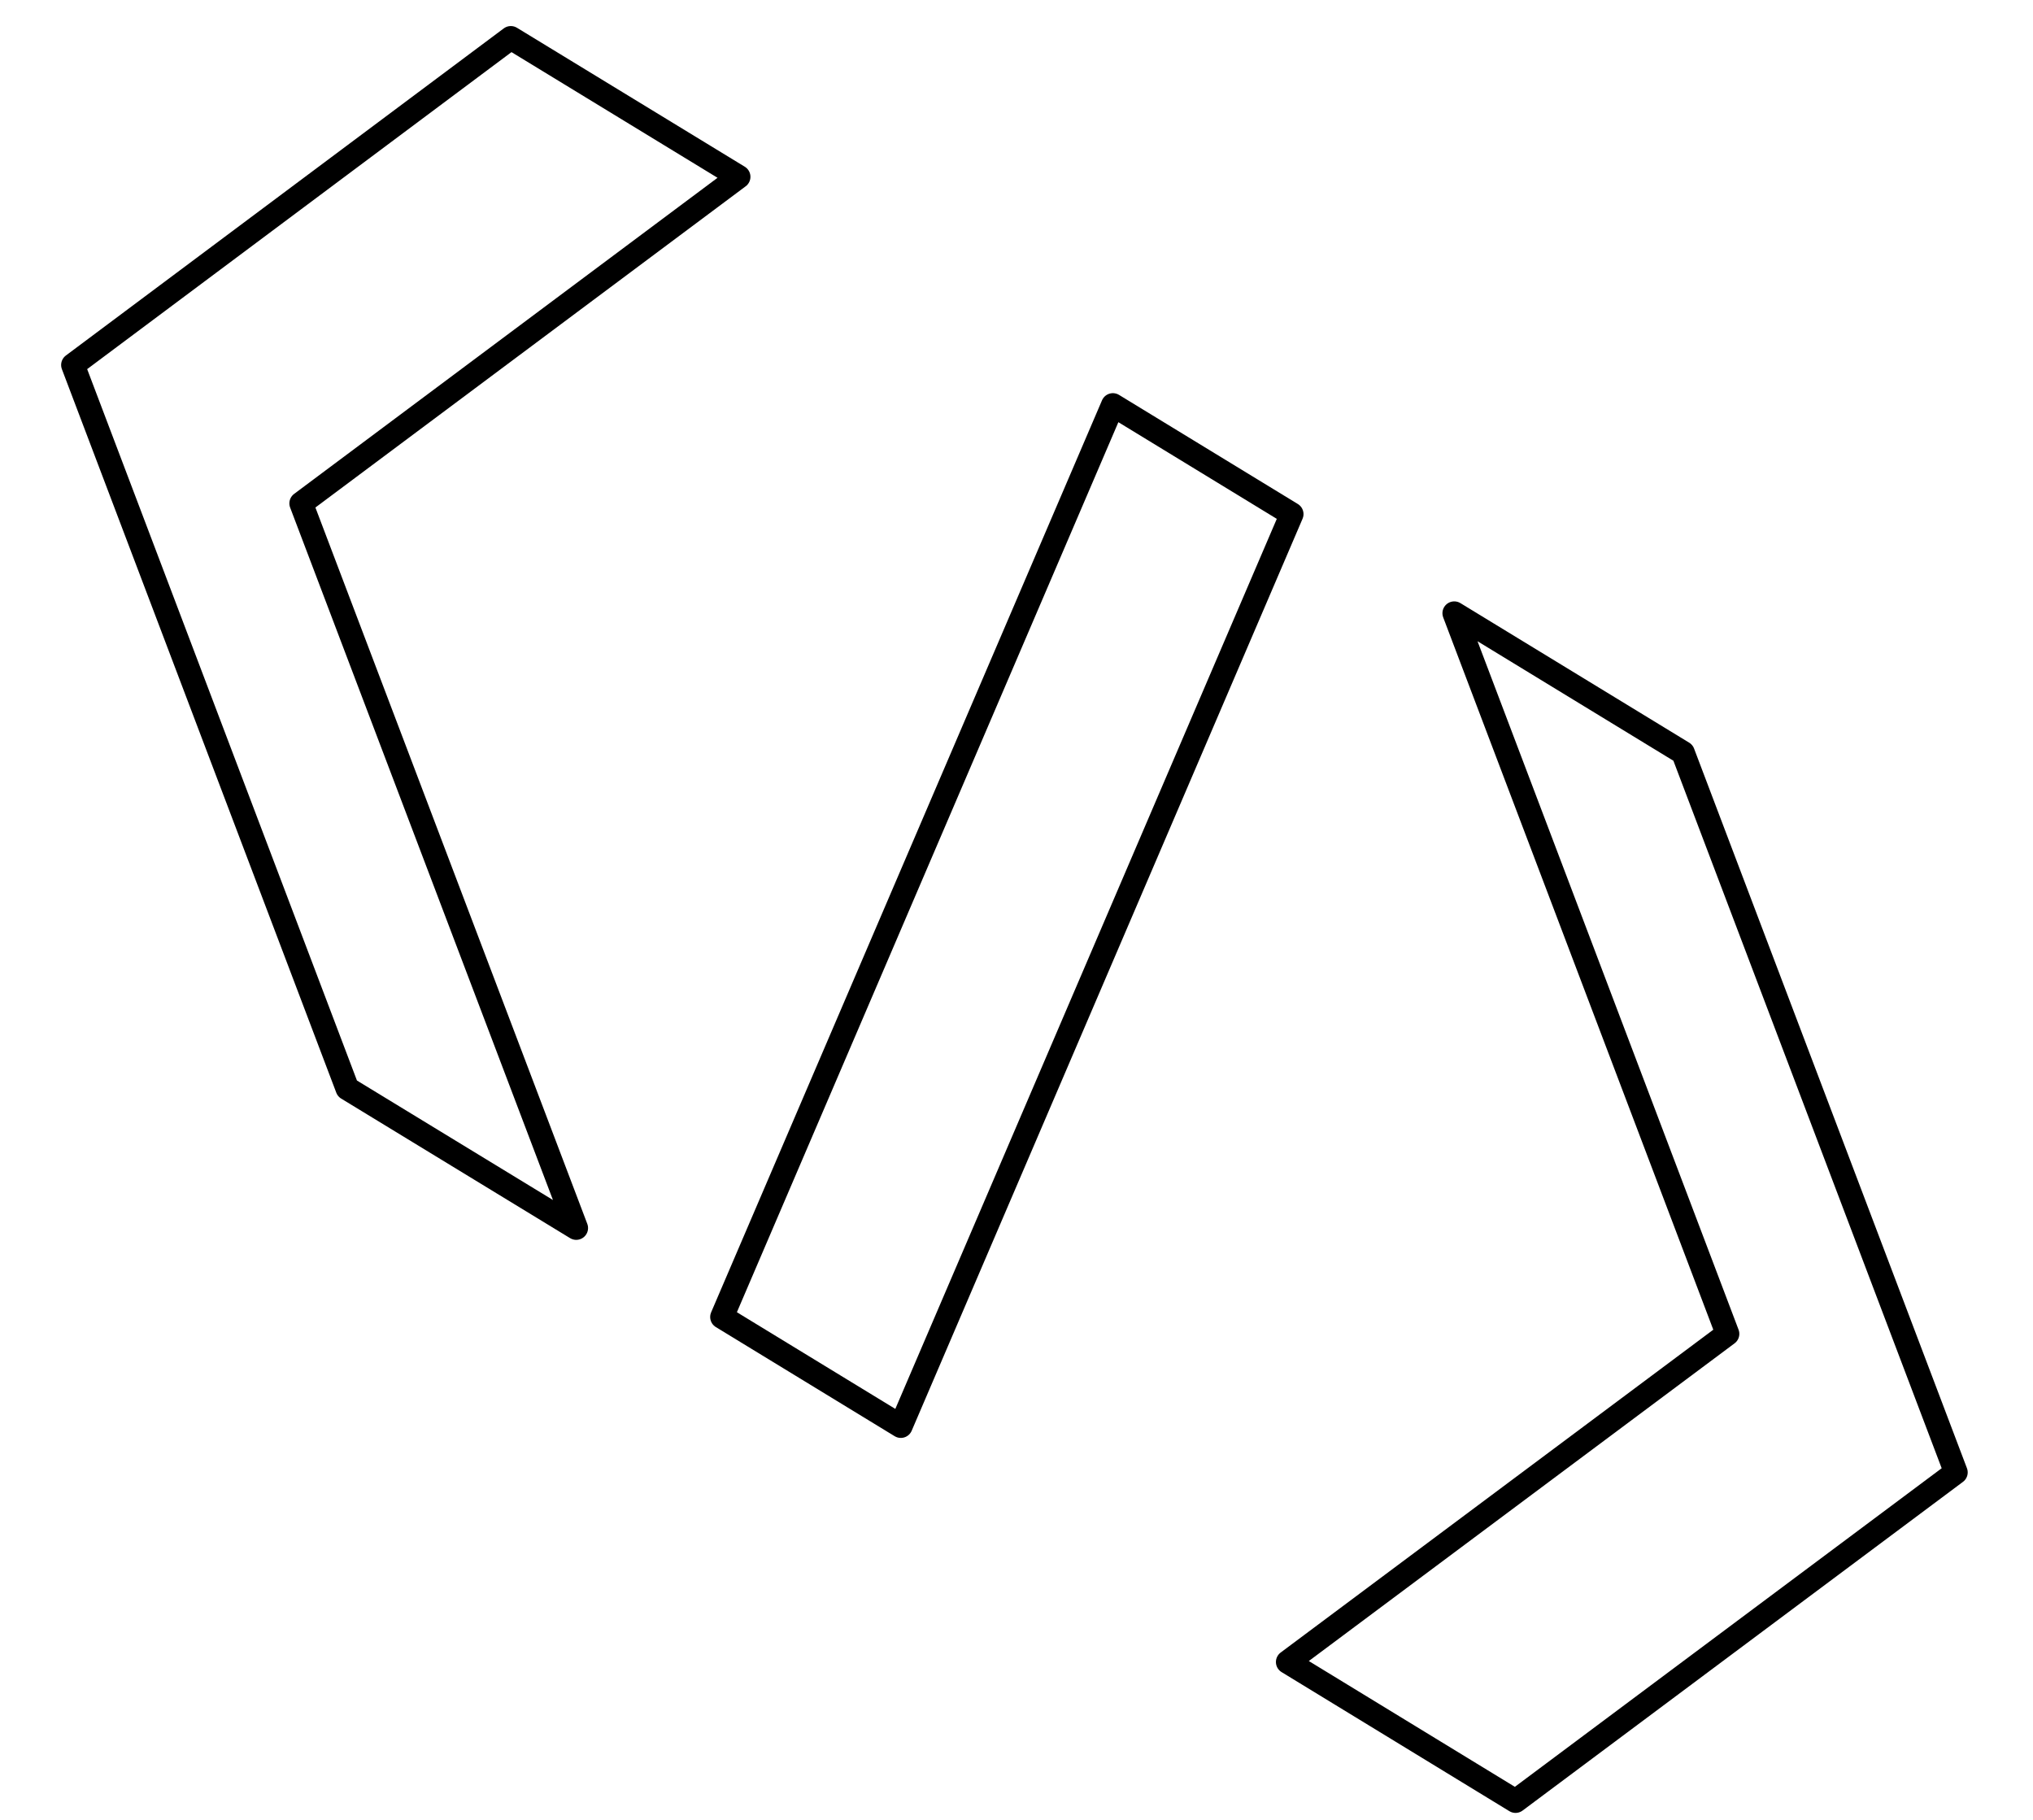 <svg width="86" height="77" viewBox="0 0 86 77" fill="none" xmlns="http://www.w3.org/2000/svg">
<path d="M31.245 7.479L12.741 21.293L24.376 51.947L14.693 46.044L3.086 15.439L21.609 1.602L31.245 7.479Z" stroke="black" stroke-miterlimit="10" stroke-linecap="round" stroke-linejoin="round"/>
<path d="M54.641 21.747L38.106 60.325L30.542 55.709L47.077 17.131L54.641 21.747Z" stroke="black" stroke-miterlimit="10" stroke-linecap="round" stroke-linejoin="round"/>
<path d="M71.195 31.842L82.738 62.283L64.11 76.187L54.474 70.304L73.077 56.423L61.518 25.939L71.195 31.842Z" stroke="black" stroke-miterlimit="10" stroke-linecap="round" stroke-linejoin="round"/>
</svg>
